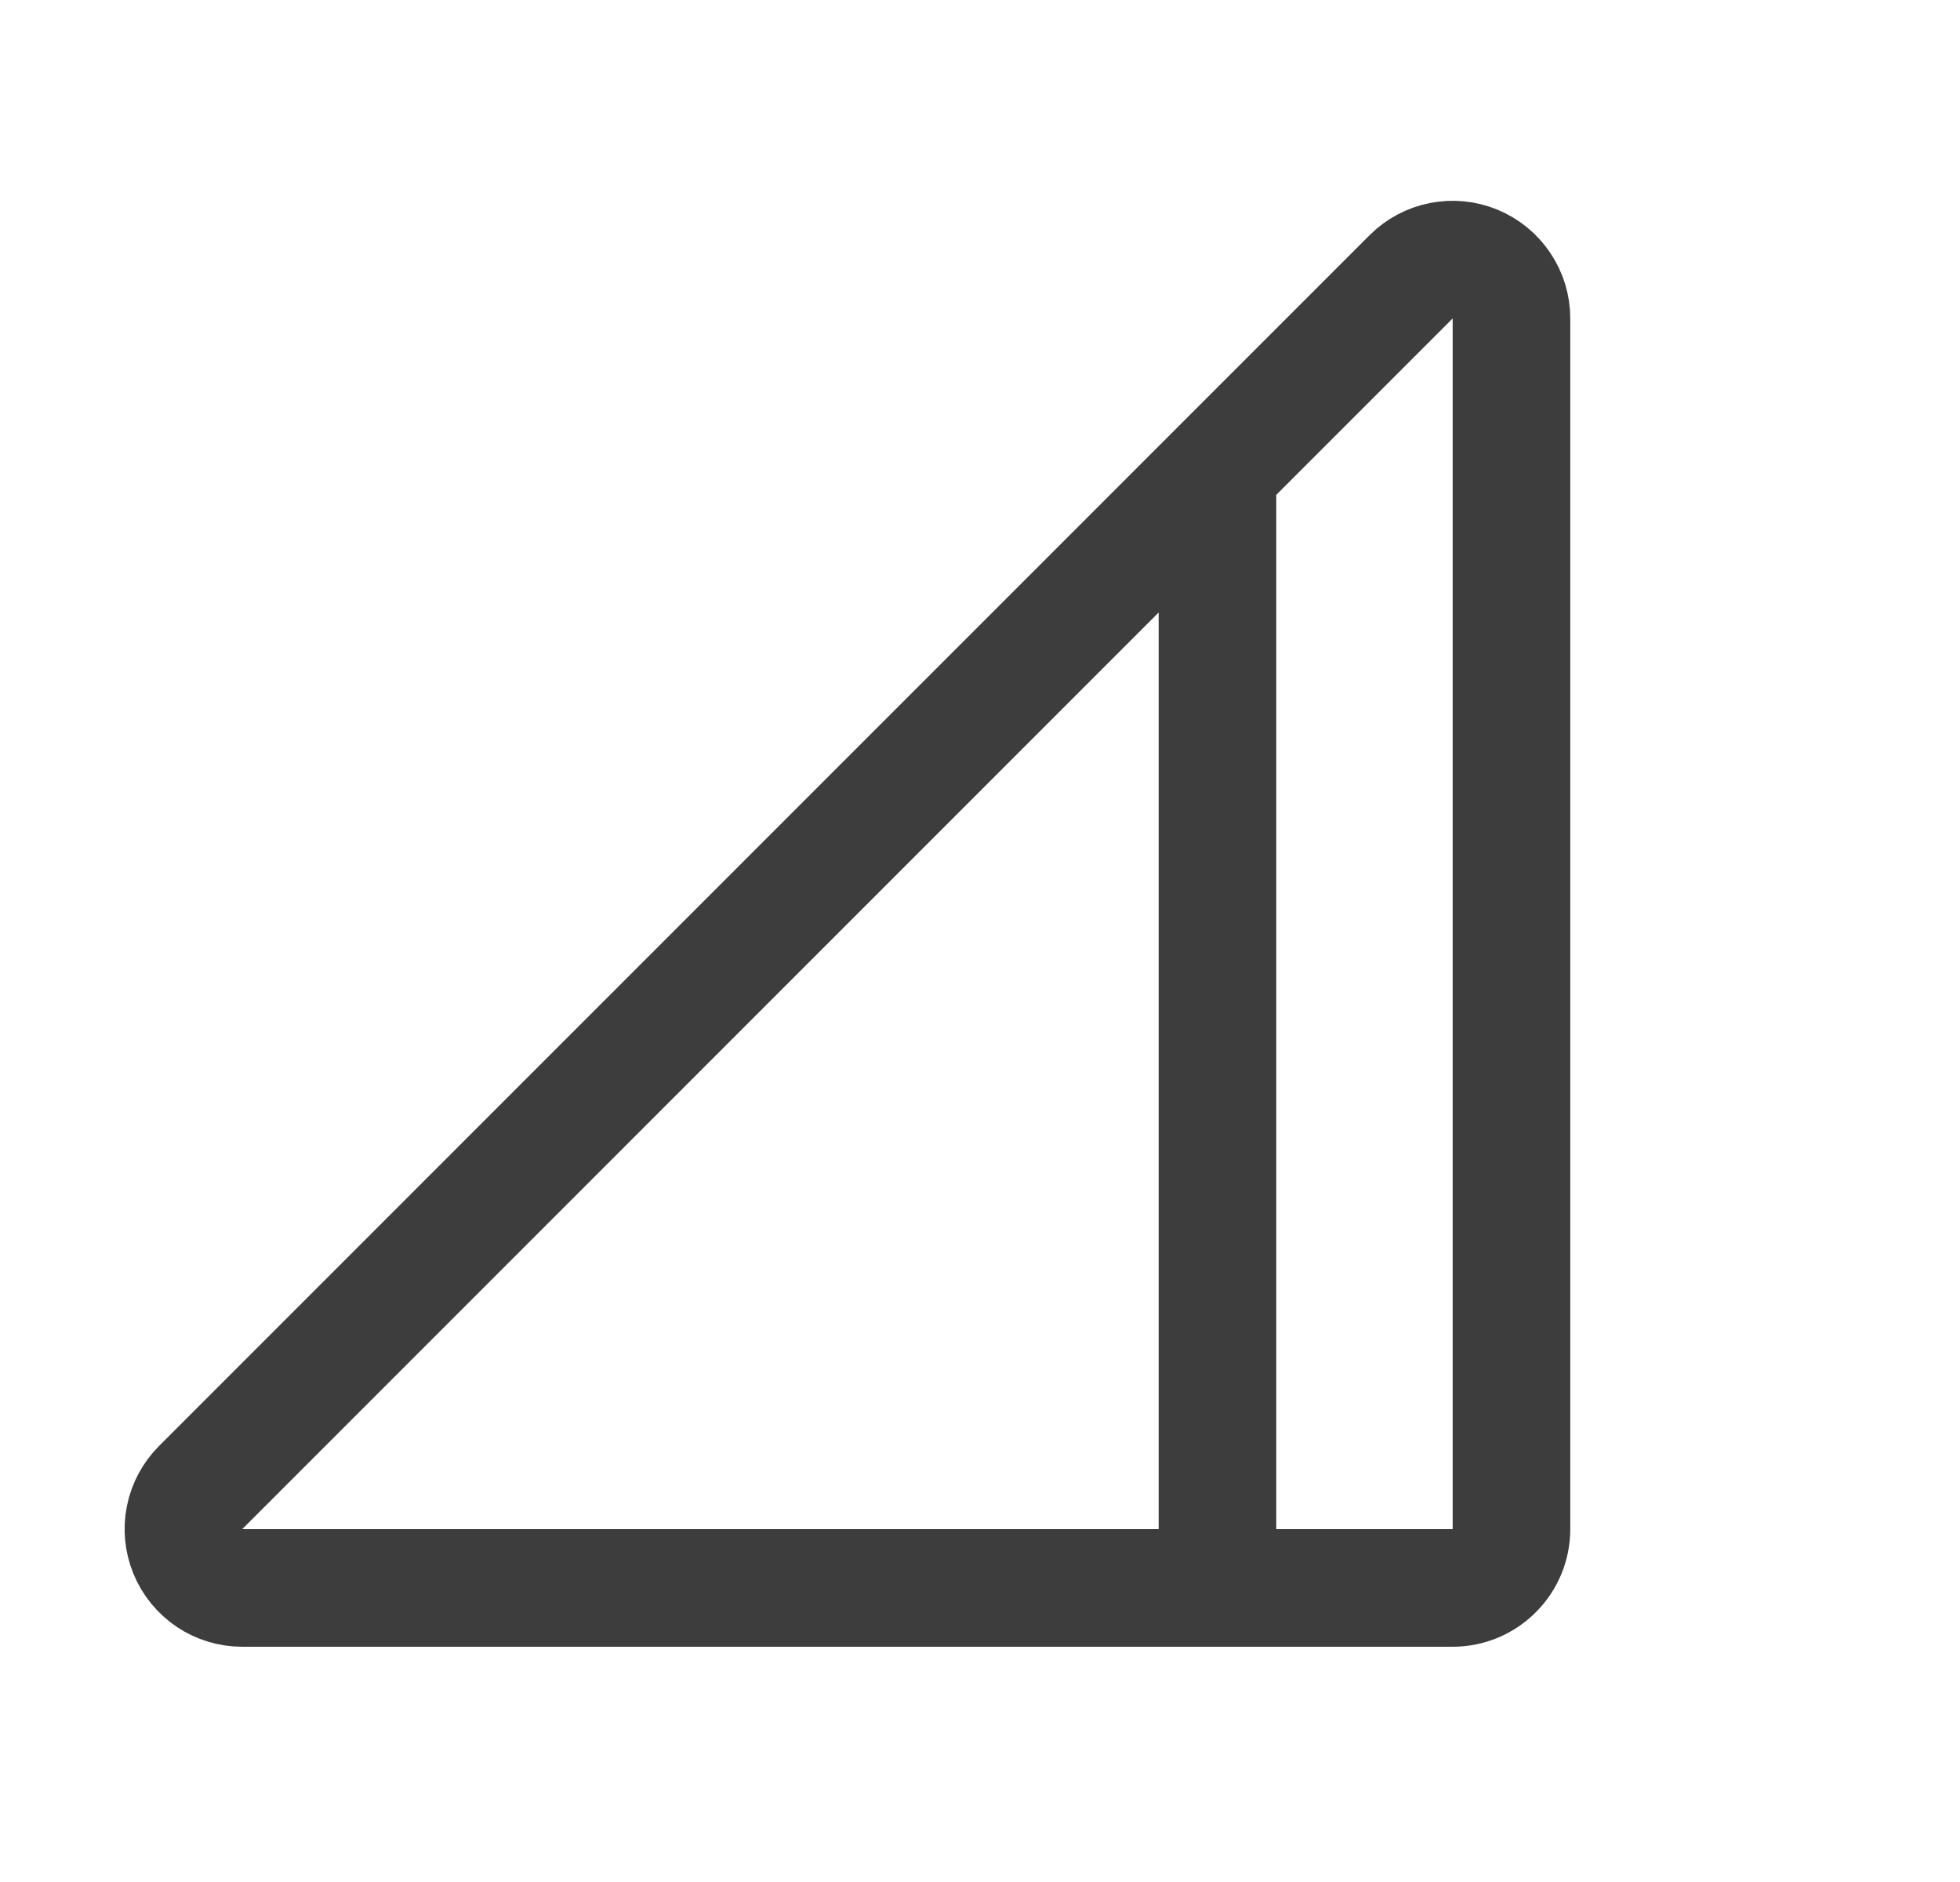 <svg width="25" height="24" viewBox="0 0 25 24" fill="none" xmlns="http://www.w3.org/2000/svg">
<path d="M15.529 6V20.25M19.279 4.061V19.5C19.279 19.699 19.2 19.89 19.059 20.03C18.919 20.171 18.728 20.25 18.529 20.25H3.09C2.941 20.25 2.796 20.206 2.673 20.124C2.55 20.041 2.453 19.924 2.397 19.787C2.34 19.65 2.325 19.499 2.354 19.354C2.383 19.208 2.454 19.075 2.559 18.97L17.999 3.53C18.104 3.425 18.237 3.354 18.383 3.325C18.528 3.296 18.679 3.311 18.816 3.368C18.953 3.425 19.07 3.521 19.152 3.644C19.235 3.767 19.279 3.912 19.279 4.061Z" stroke="#3D3D3D" stroke-width="1.5" stroke-linecap="round" stroke-linejoin="round"/>
</svg>
